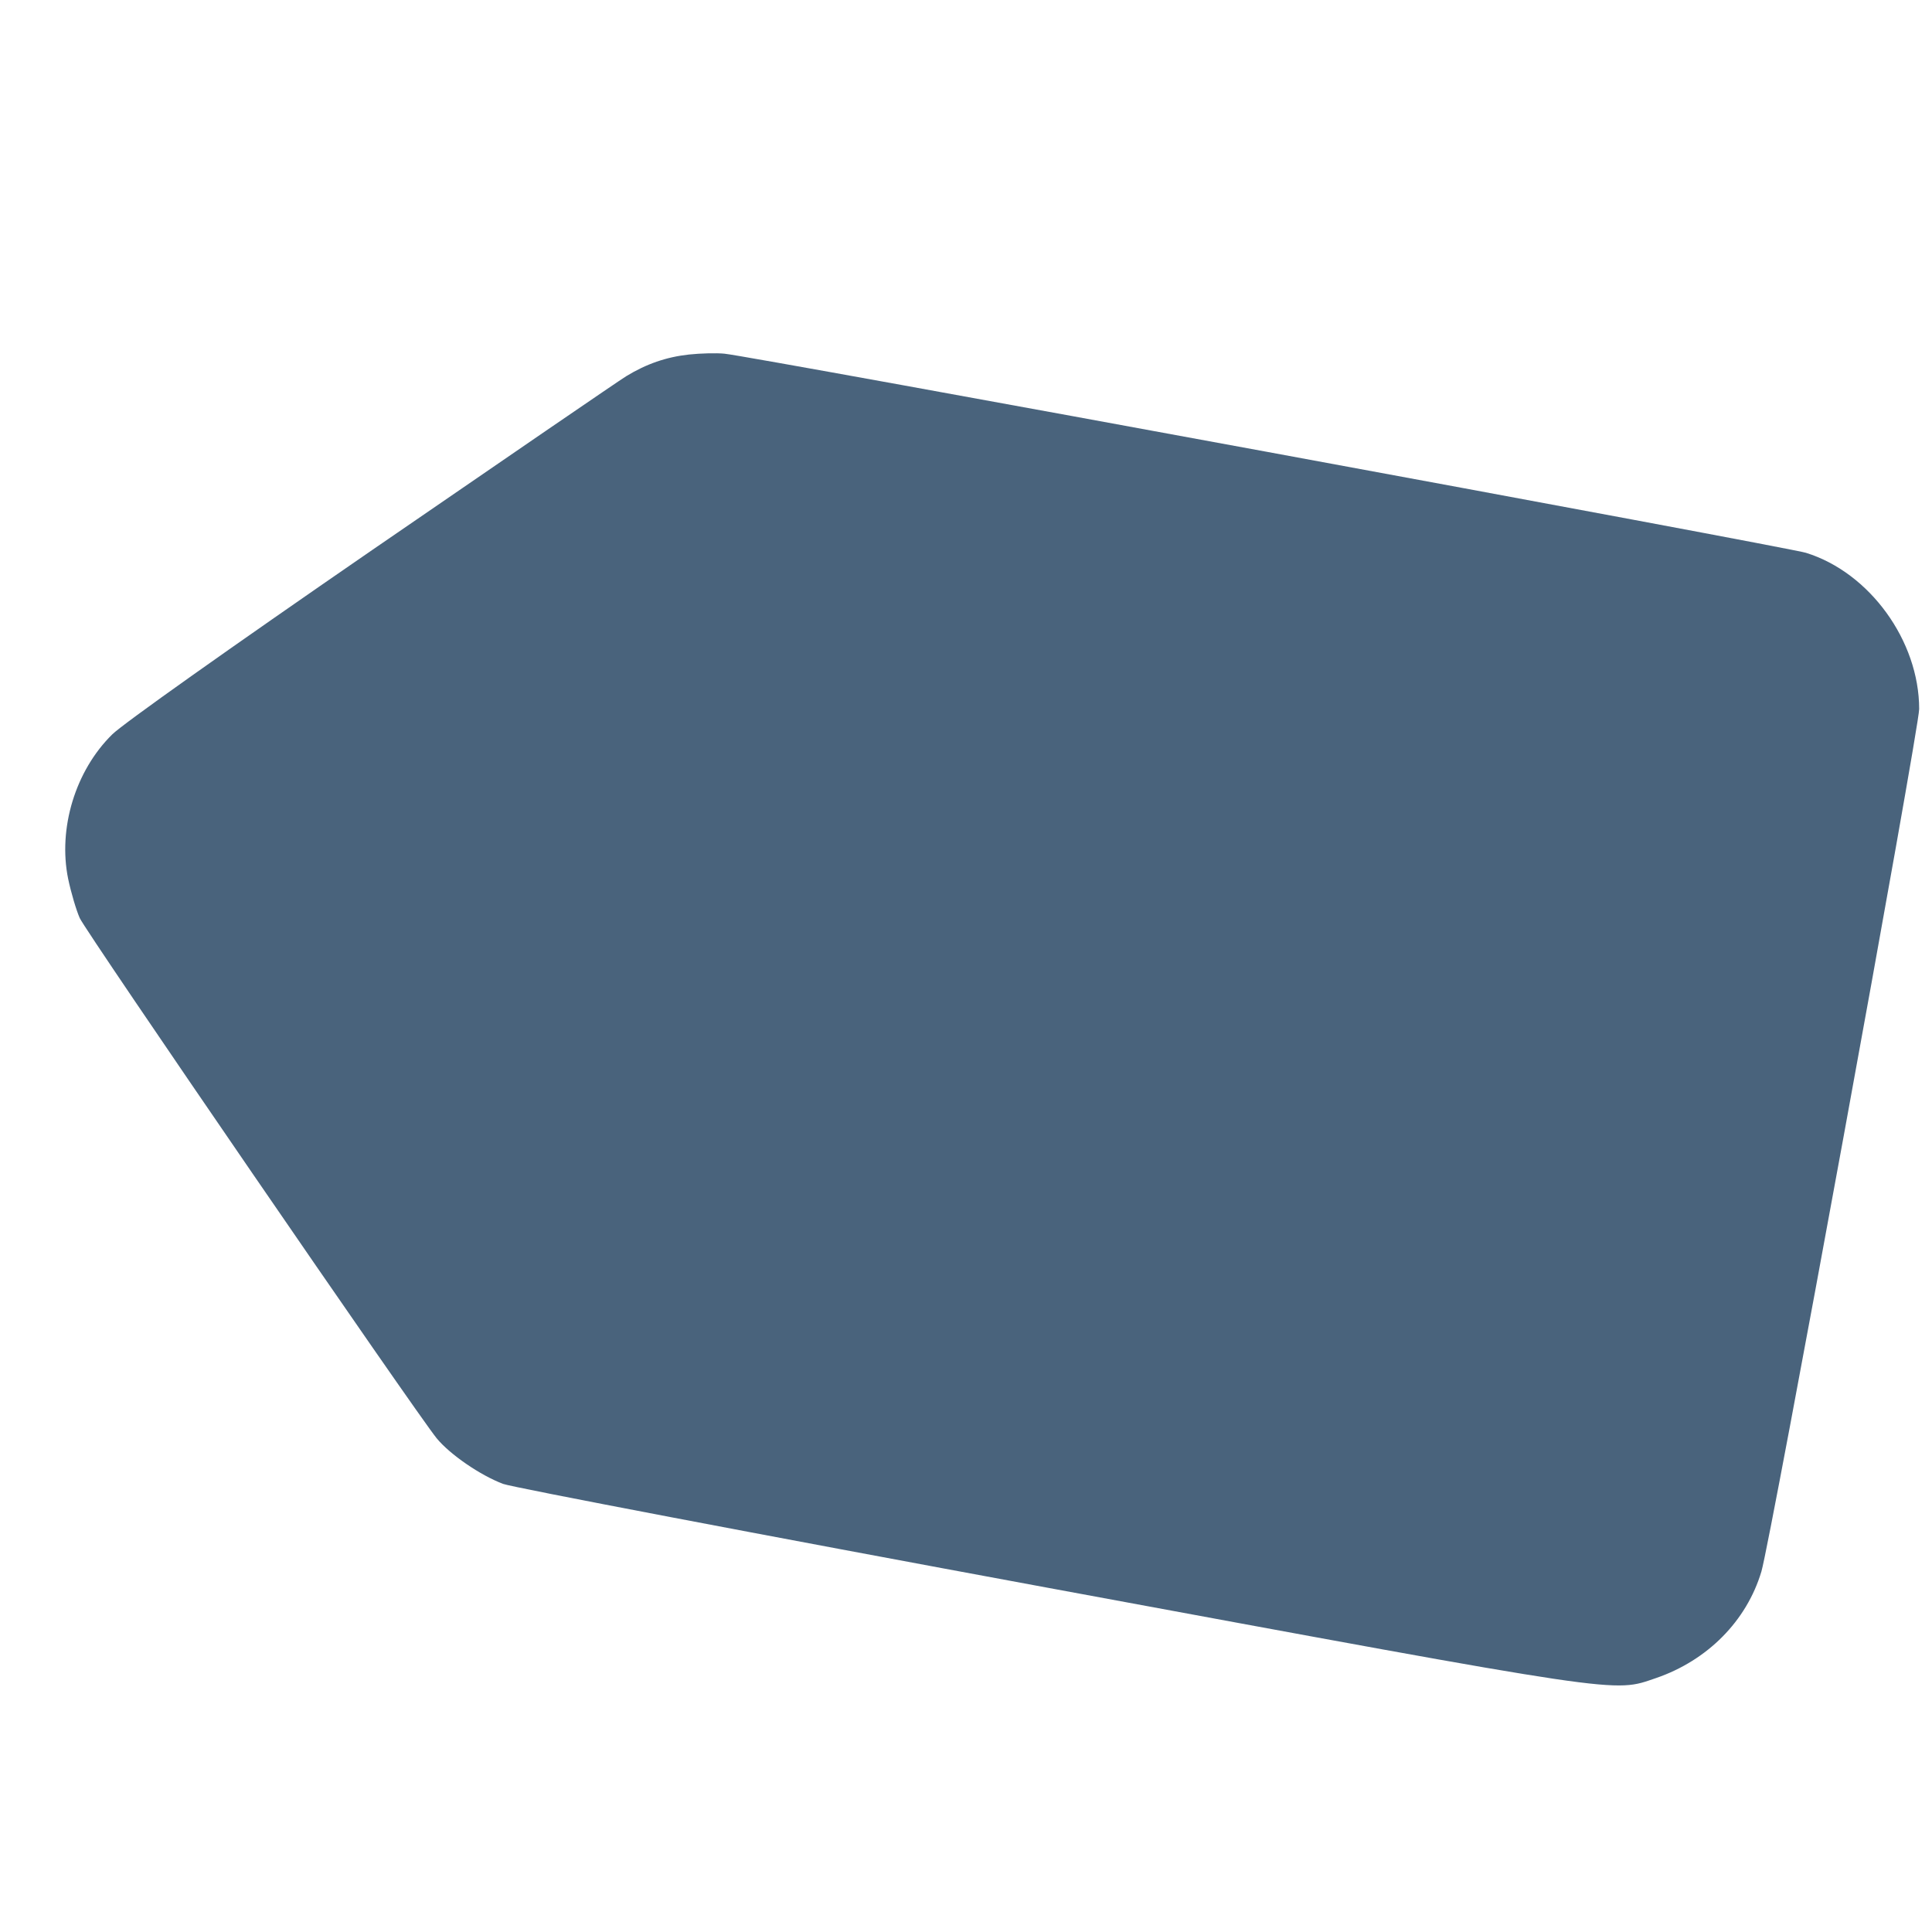 <svg xmlns="http://www.w3.org/2000/svg" fill="#49637C" viewBox="0 0 14 14"><path class="ic_m_tag" d="M4.993 2.569 C 4.828 2.587,4.684 2.637,4.538 2.726 C 4.487 2.757,3.658 3.325,2.695 3.987 C 1.651 4.706,0.893 5.244,0.814 5.321 C 0.546 5.584,0.419 6.003,0.494 6.369 C 0.515 6.469,0.553 6.597,0.578 6.653 C 0.623 6.754,3.011 10.233,3.164 10.422 C 3.260 10.539,3.479 10.690,3.646 10.753 C 3.713 10.778,5.490 11.117,7.595 11.506 C 11.810 12.285,11.685 12.267,12.000 12.160 C 12.373 12.032,12.657 11.746,12.764 11.387 C 12.830 11.164,13.907 5.278,13.907 5.138 C 13.907 4.644,13.548 4.149,13.087 4.006 C 12.954 3.965,5.430 2.579,5.250 2.563 C 5.192 2.557,5.077 2.560,4.993 2.569 "  stroke="none" fill-rule="evenodd"></path></svg>